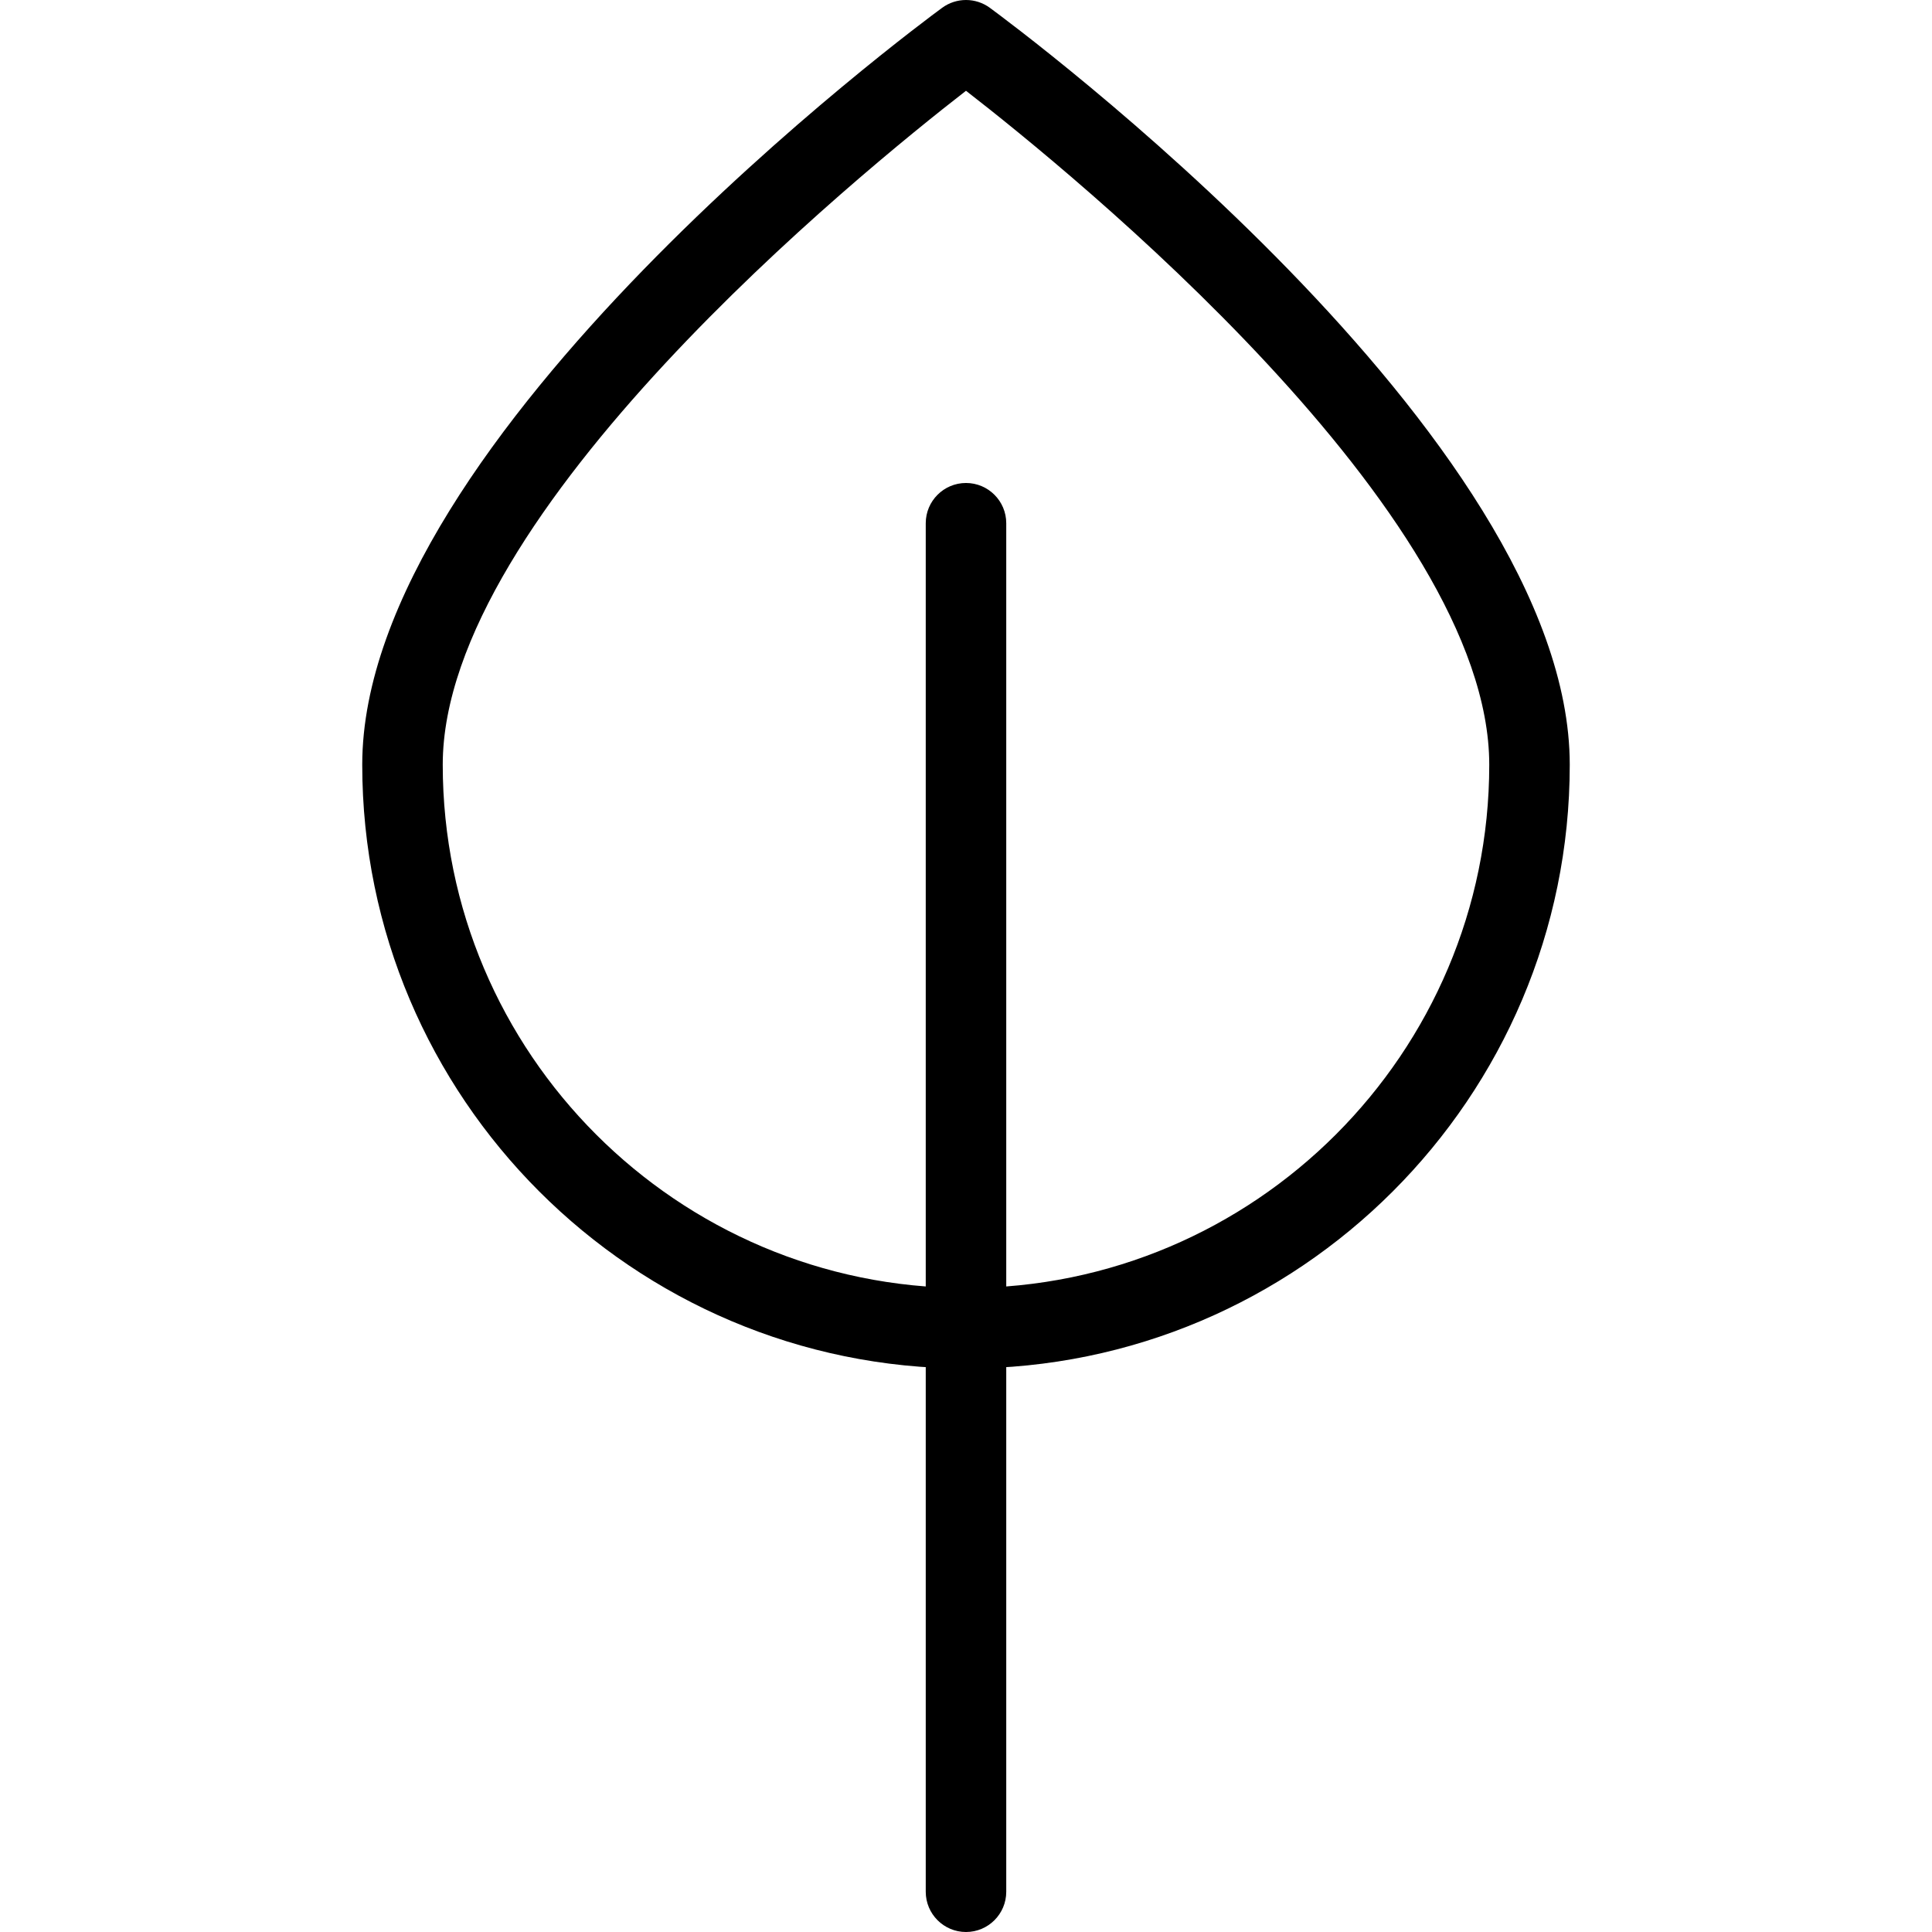<?xml version="1.0" encoding="iso-8859-1"?>
<!-- Generator: Adobe Illustrator 19.0.0, SVG Export Plug-In . SVG Version: 6.00 Build 0)  -->
<svg version="1.1" id="Capa_1" xmlns="http://www.w3.org/2000/svg" xmlns:xlink="http://www.w3.org/1999/xlink" x="0px" y="0px"
	 viewBox="0 0 511.995 511.995" style="enable-background:new 0 0 511.995 511.995;" xml:space="preserve">
<g>
	<g>
		<path d="M255.997,127.995c-5.888,0-10.667,4.779-10.667,10.667v362.667c0,5.888,4.779,10.667,10.667,10.667
			s10.667-4.779,10.667-10.667V138.661C266.664,132.773,261.885,127.995,255.997,127.995z"/>
	</g>
</g>
<g>
	<g>
		<path d="M262.312,2.064c-3.755-2.752-8.875-2.752-12.629,0C243.411,6.651,95.997,115.771,95.997,202.661
			c0,88.235,71.765,160,160,160s160-71.765,160-160C415.997,115.771,268.584,6.672,262.312,2.064z M255.997,341.328
			c-76.459,0-138.667-62.208-138.667-138.667c0-66.88,110.763-156.971,138.667-178.603
			c27.904,21.632,138.667,111.659,138.667,178.603C394.664,279.12,332.456,341.328,255.997,341.328z"/>
	</g>
</g>
<g>
</g>
<g>
</g>
<g>
</g>
<g>
</g>
<g>
</g>
<g>
</g>
<g>
</g>
<g>
</g>
<g>
</g>
<g>
</g>
<g>
</g>
<g>
</g>
<g>
</g>
<g>
</g>
<g>
</g>
</svg>
